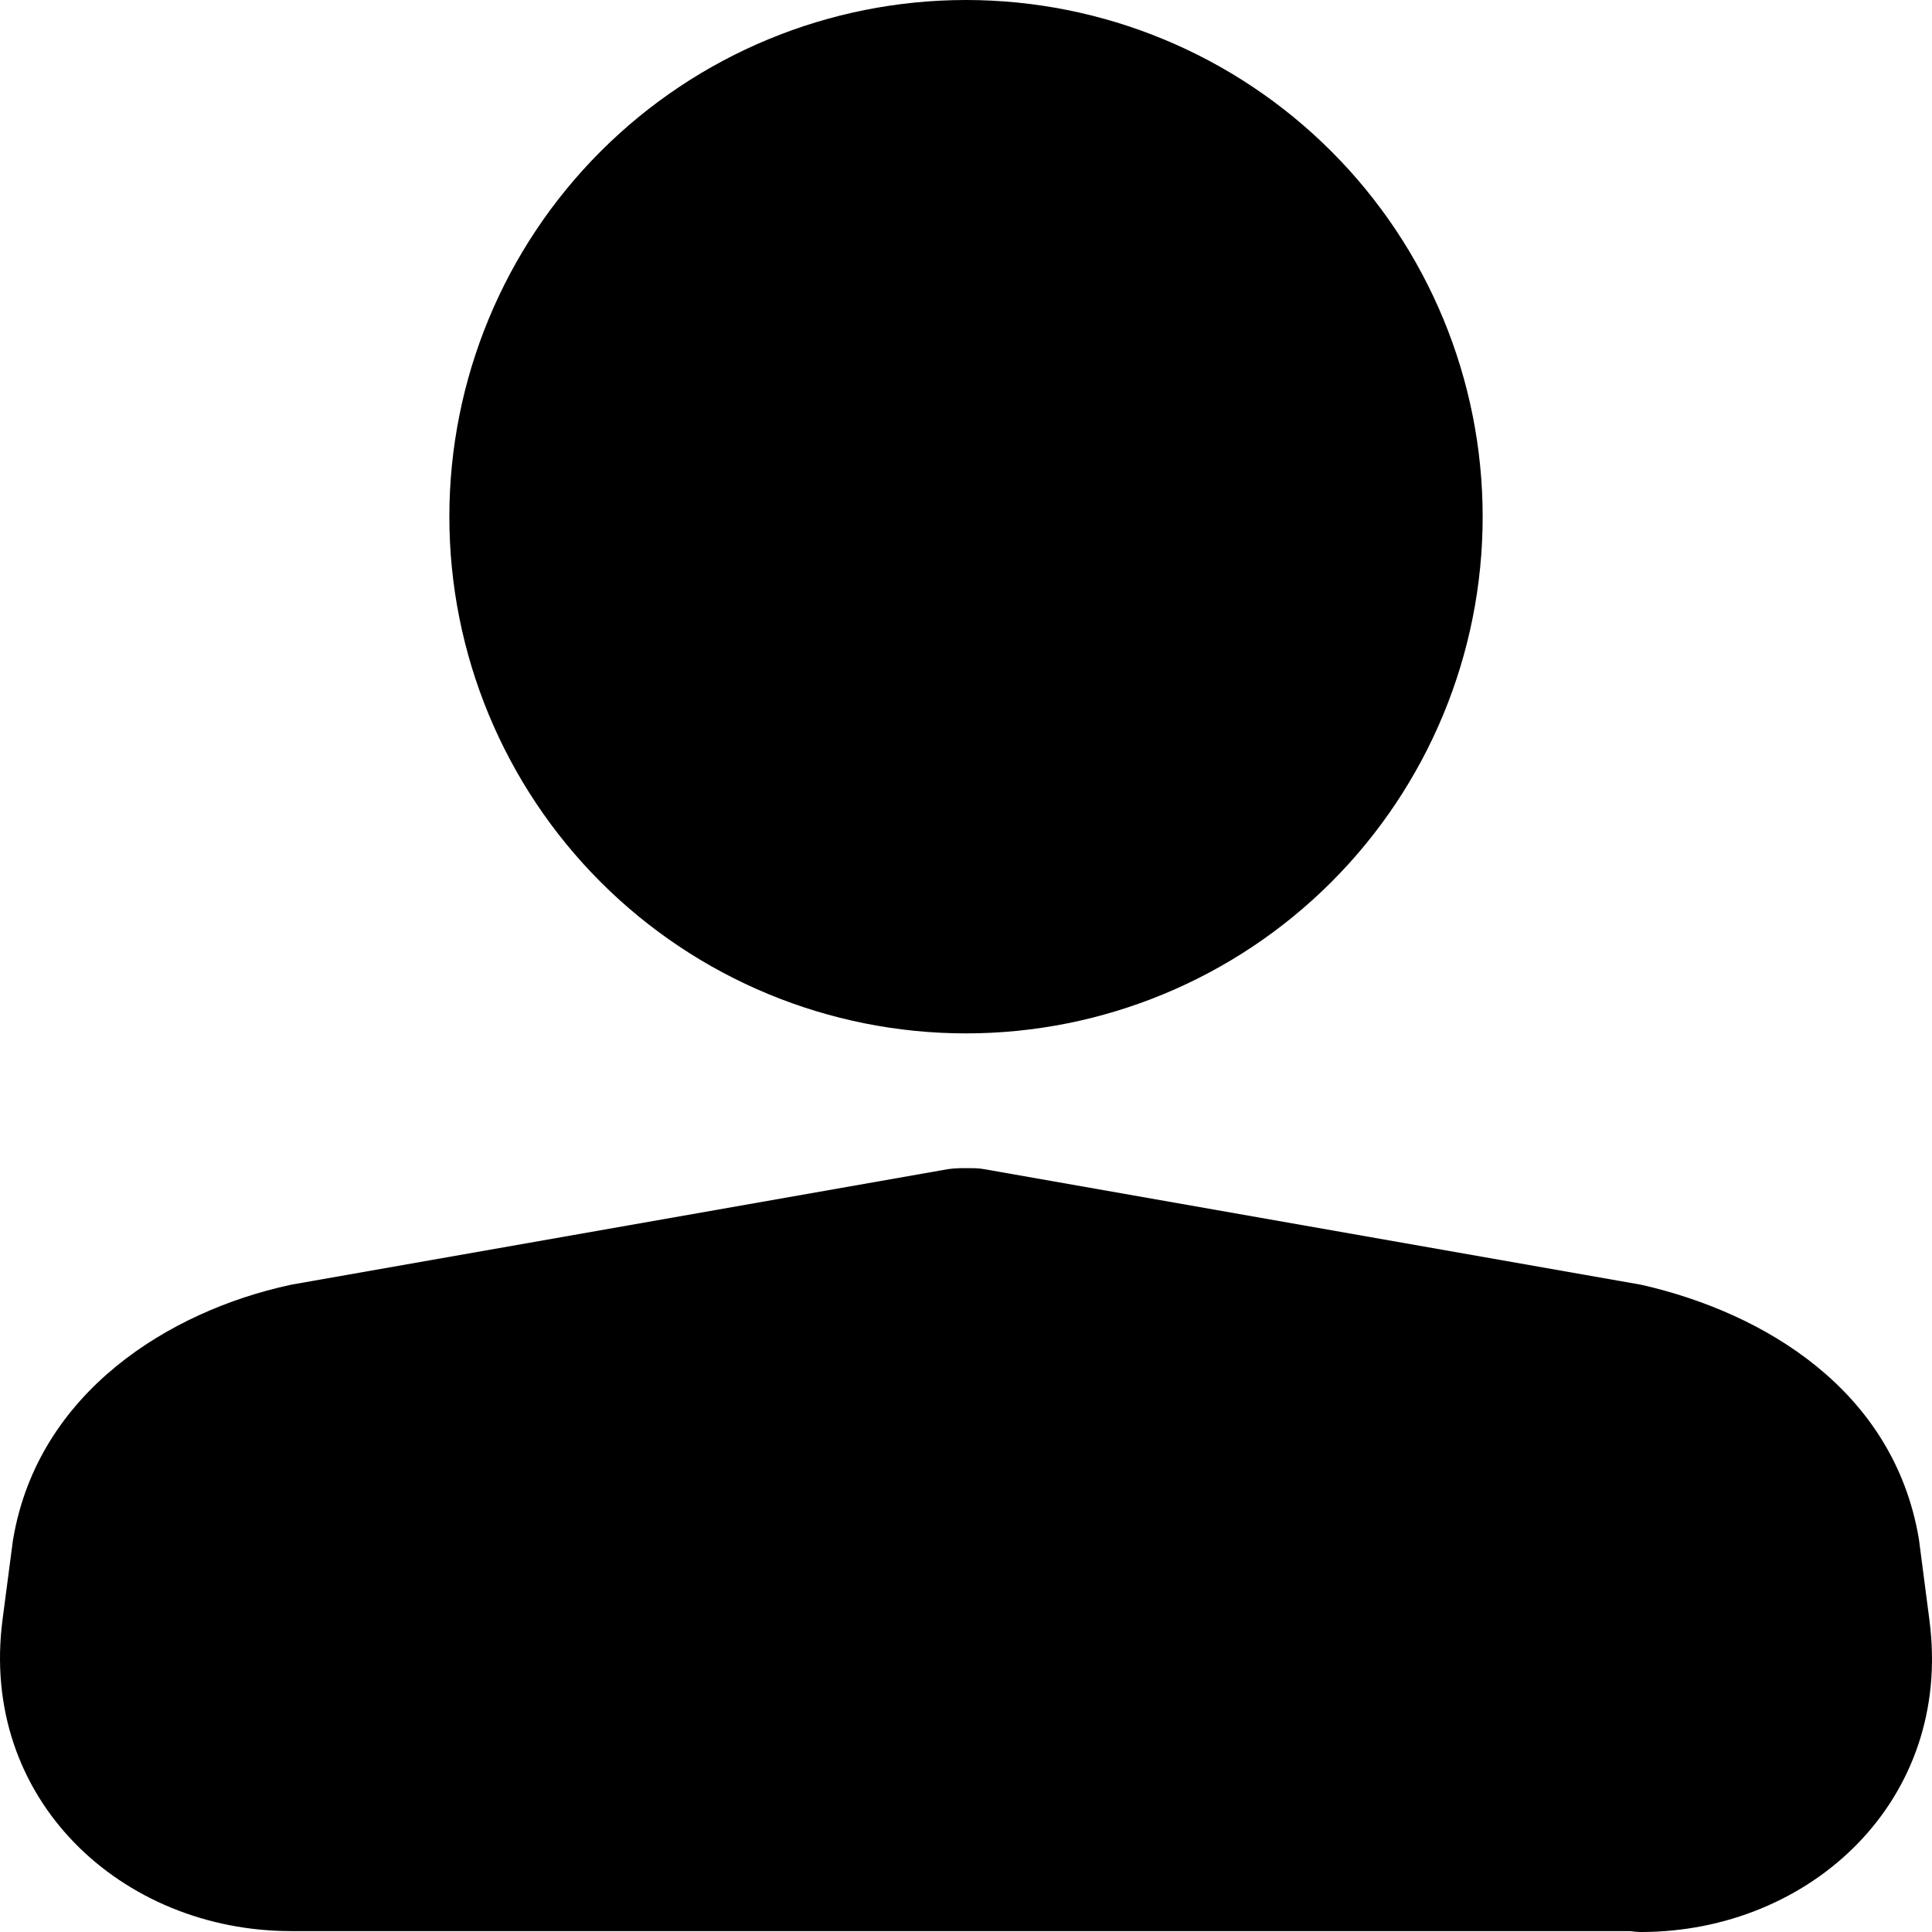 <svg width="101" height="101" viewBox="0 0 101 101" fill="none" xmlns="http://www.w3.org/2000/svg">
<path d="M23.491 27.012C23.491 19.848 26.337 12.977 31.402 7.912C36.467 2.846 43.337 0 50.5 0C57.664 0 64.534 2.846 69.599 7.912C74.664 12.977 77.51 19.848 77.51 27.012C77.51 34.176 74.664 41.046 69.599 46.112C64.534 51.177 57.664 54.023 50.5 54.023C43.337 54.023 36.467 51.177 31.402 46.112C26.337 41.046 23.491 34.176 23.491 27.012ZM49.552 61.121C49.754 61.091 49.958 61.074 50.162 61.07H50.839C51.045 61.07 51.249 61.087 51.449 61.121L85.716 67.149L85.895 67.186C92.208 68.642 98.991 72.65 100.311 80.434L100.33 80.57L100.865 84.69V84.699C102.105 94.137 94.622 101 85.787 101C85.592 100.996 85.397 100.981 85.204 100.953H15.214C6.379 100.953 -1.109 94.085 0.136 84.643L0.671 80.56L0.695 80.419C2.01 72.776 8.849 68.544 15.149 67.177L15.285 67.149L49.552 61.121Z" fill="black"/>
</svg>
